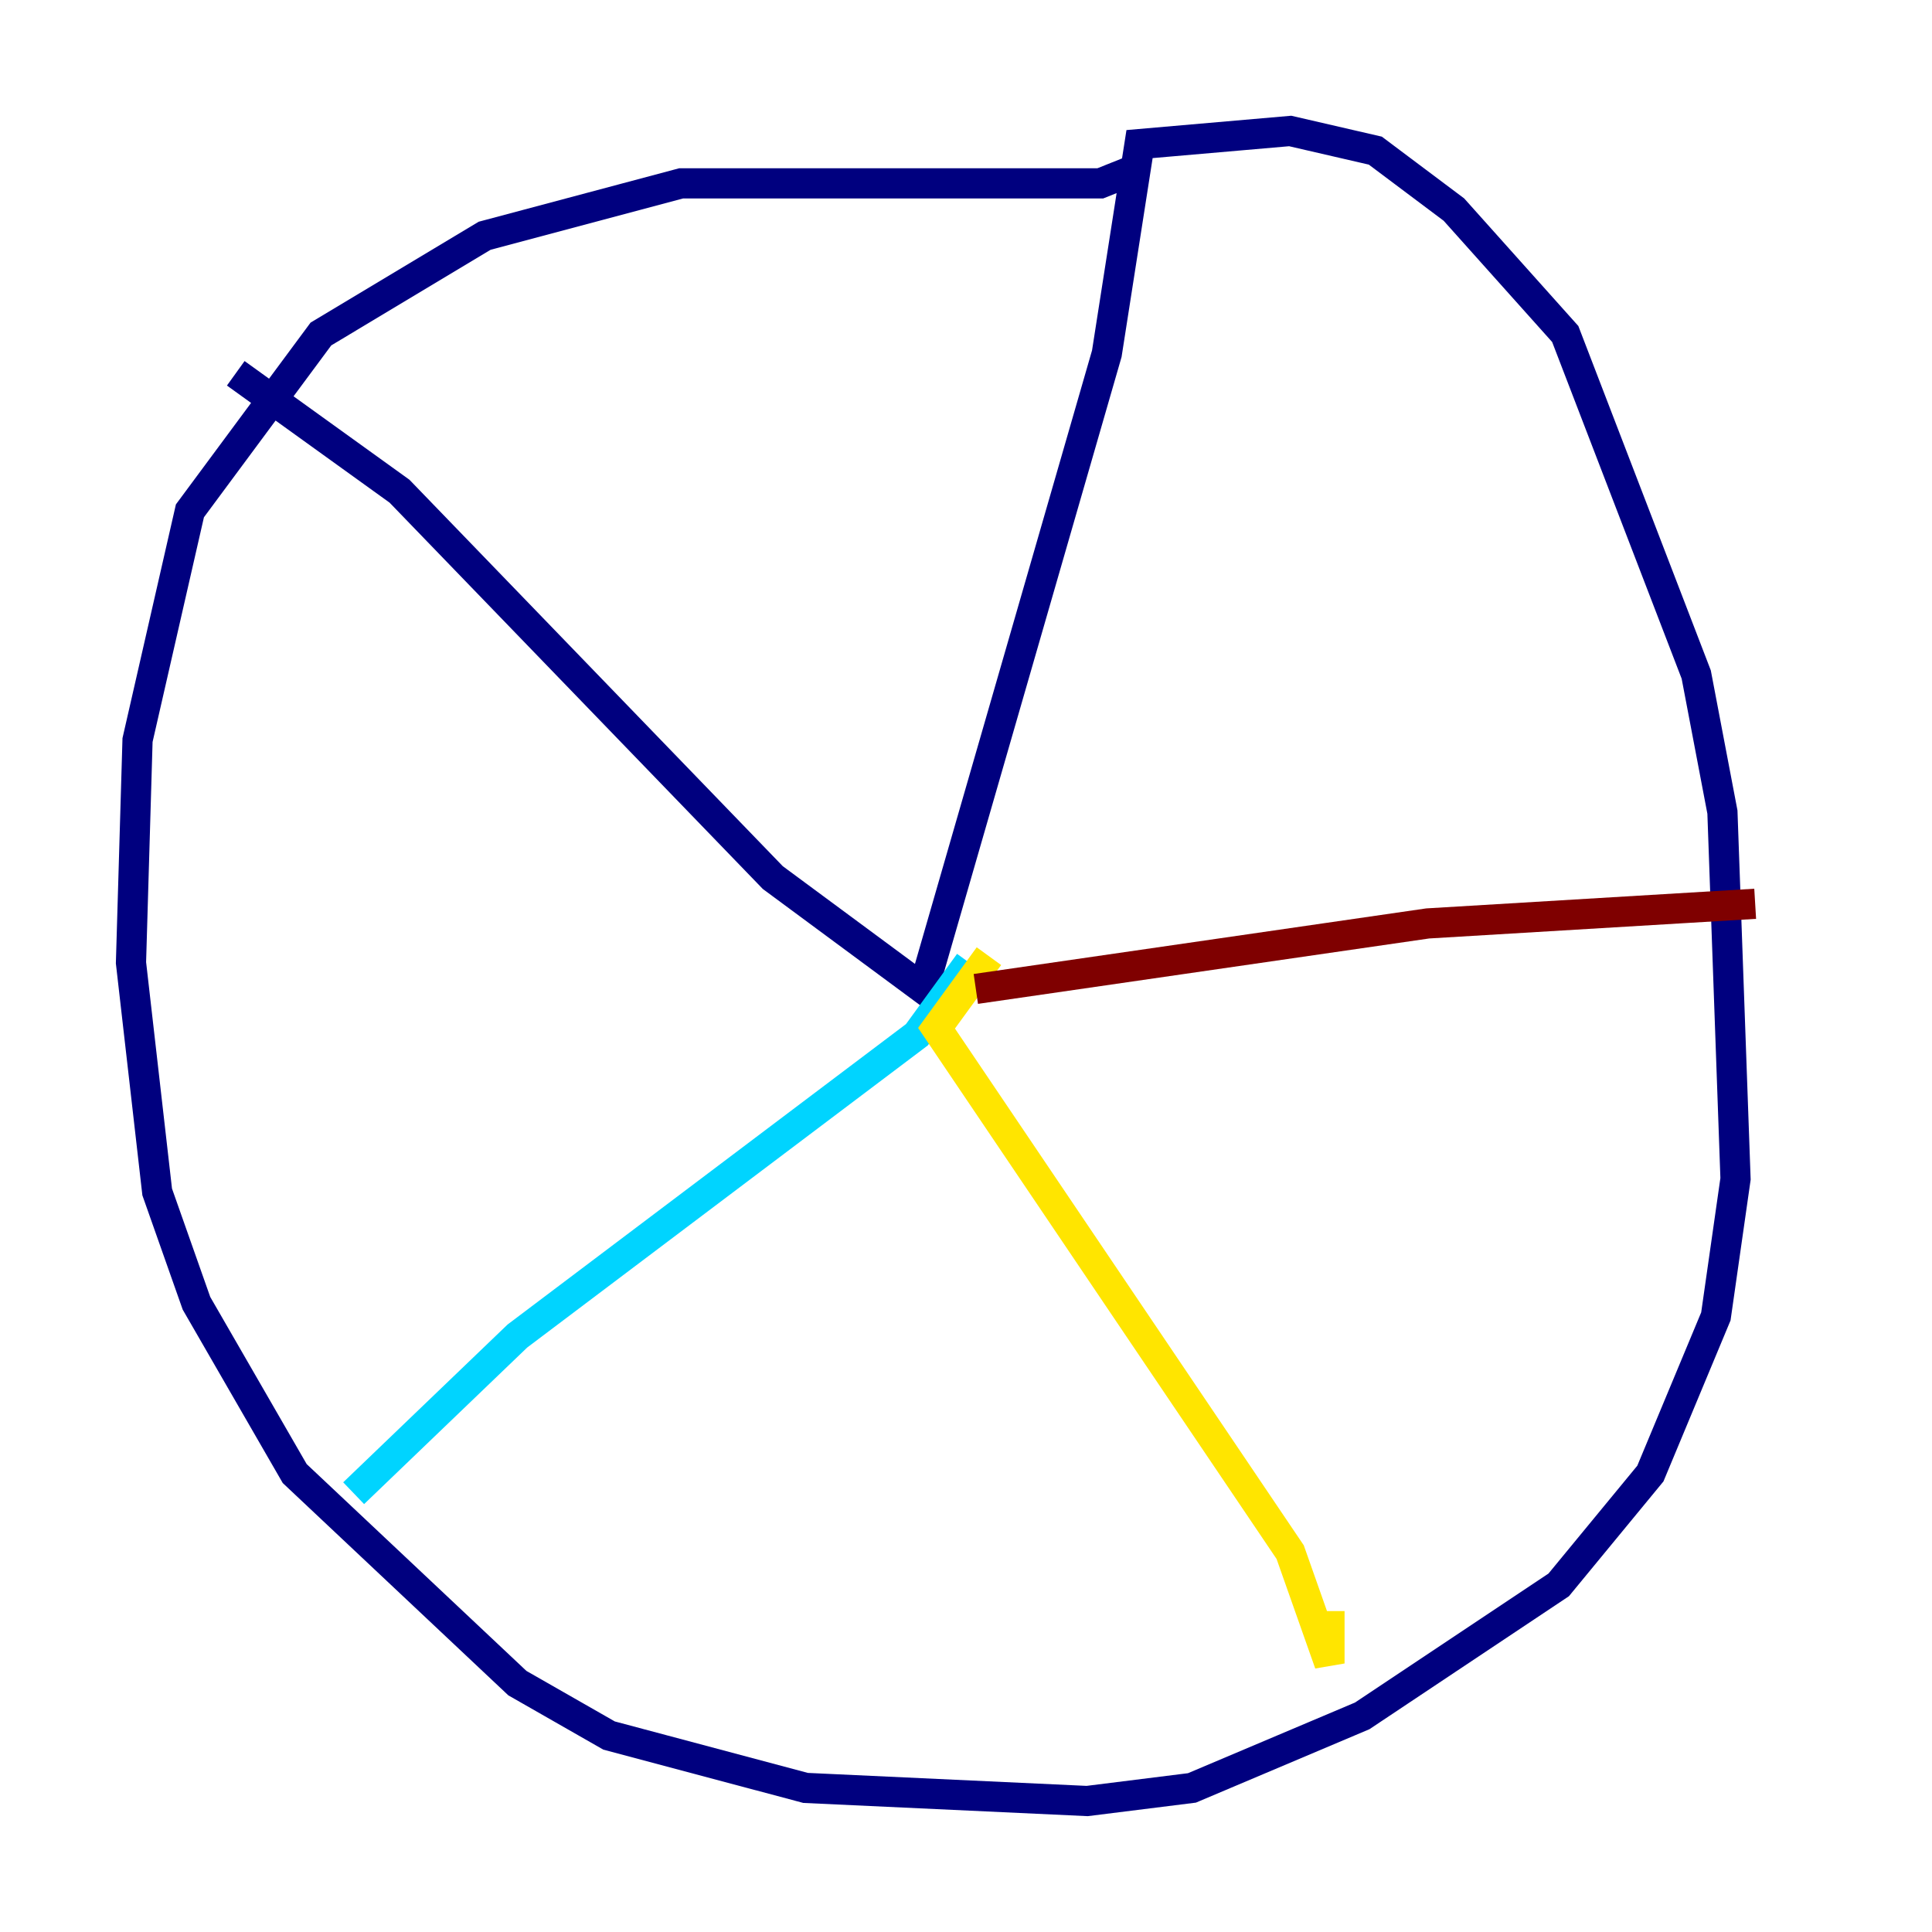 <?xml version="1.0" encoding="utf-8" ?>
<svg baseProfile="tiny" height="128" version="1.2" viewBox="0,0,128,128" width="128" xmlns="http://www.w3.org/2000/svg" xmlns:ev="http://www.w3.org/2001/xml-events" xmlns:xlink="http://www.w3.org/1999/xlink"><defs /><polyline fill="none" points="75.064,11.281 72.895,12.149 45.125,12.149 32.108,15.62 21.261,22.129 12.583,33.844 9.112,49.031 8.678,63.783 10.414,78.969 13.017,86.346 19.525,97.627 34.278,111.512 40.352,114.983 53.37,118.454 72.027,119.322 78.969,118.454 90.251,113.681 103.268,105.003 109.342,97.627 113.681,87.214 114.983,78.102 114.115,53.803 112.38,44.691 103.702,22.129 96.325,13.885 91.119,9.98 85.478,8.678 75.498,9.546 73.329,23.43 61.18,65.519 51.2,58.142 26.468,32.542 15.62,24.732" stroke="#00007f" stroke-width="2" /><polyline fill="none" points="64.217,63.783 60.746,68.556 34.278,88.515 23.43,98.929" stroke="#00d4ff" stroke-width="2" /><polyline fill="none" points="65.519,63.349 62.047,68.122 85.478,102.834 88.081,110.21 88.081,106.739" stroke="#ffe500" stroke-width="2" /><polyline fill="none" points="64.651,65.519 94.59,61.18 116.285,59.878" stroke="#7f0000" stroke-width="2" /></svg>